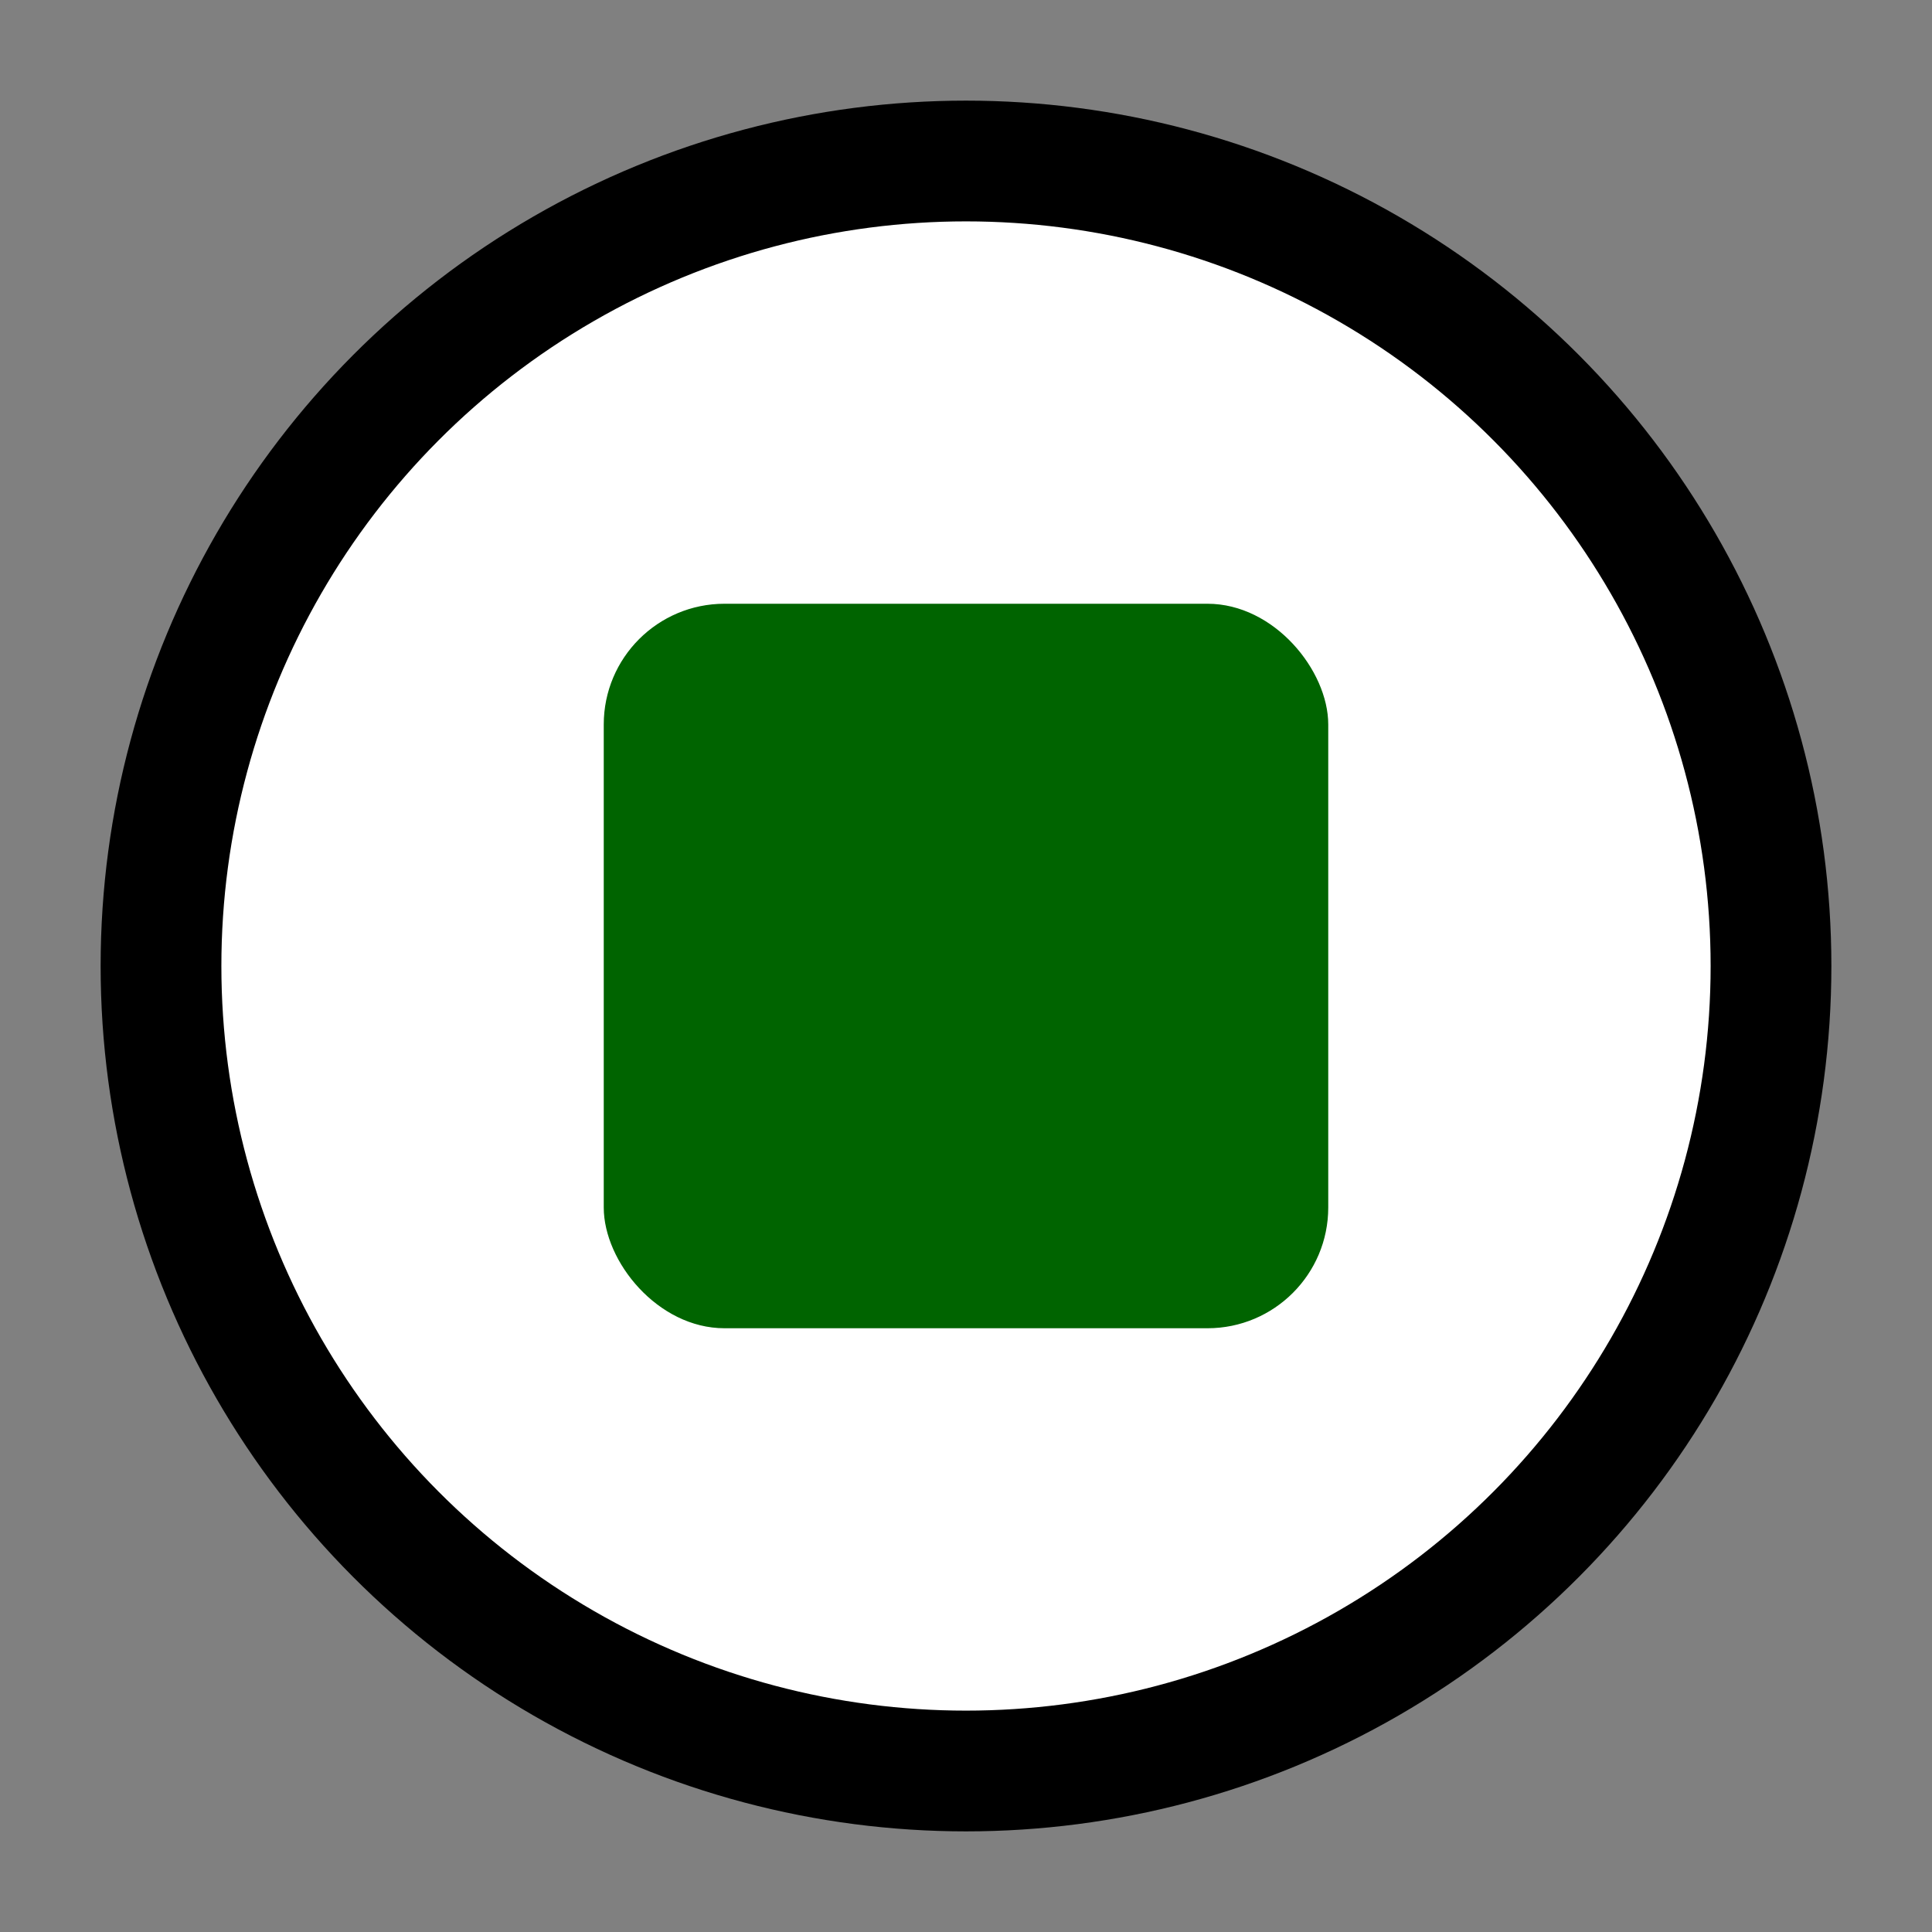 <svg xmlns="http://www.w3.org/2000/svg" viewBox="0 0 48 48" width="48" height="48">
    <rect x="0" y="0" width="48" height="48" fill="#808080" stroke="none"/>
    <circle cx="24" cy="24" r="20" stroke="black" stroke-width="3" fill="white" />
    <rect x="15" y="15" width="18" height="18" rx="3" ry="3" fill="darkgreen" />
</svg>

